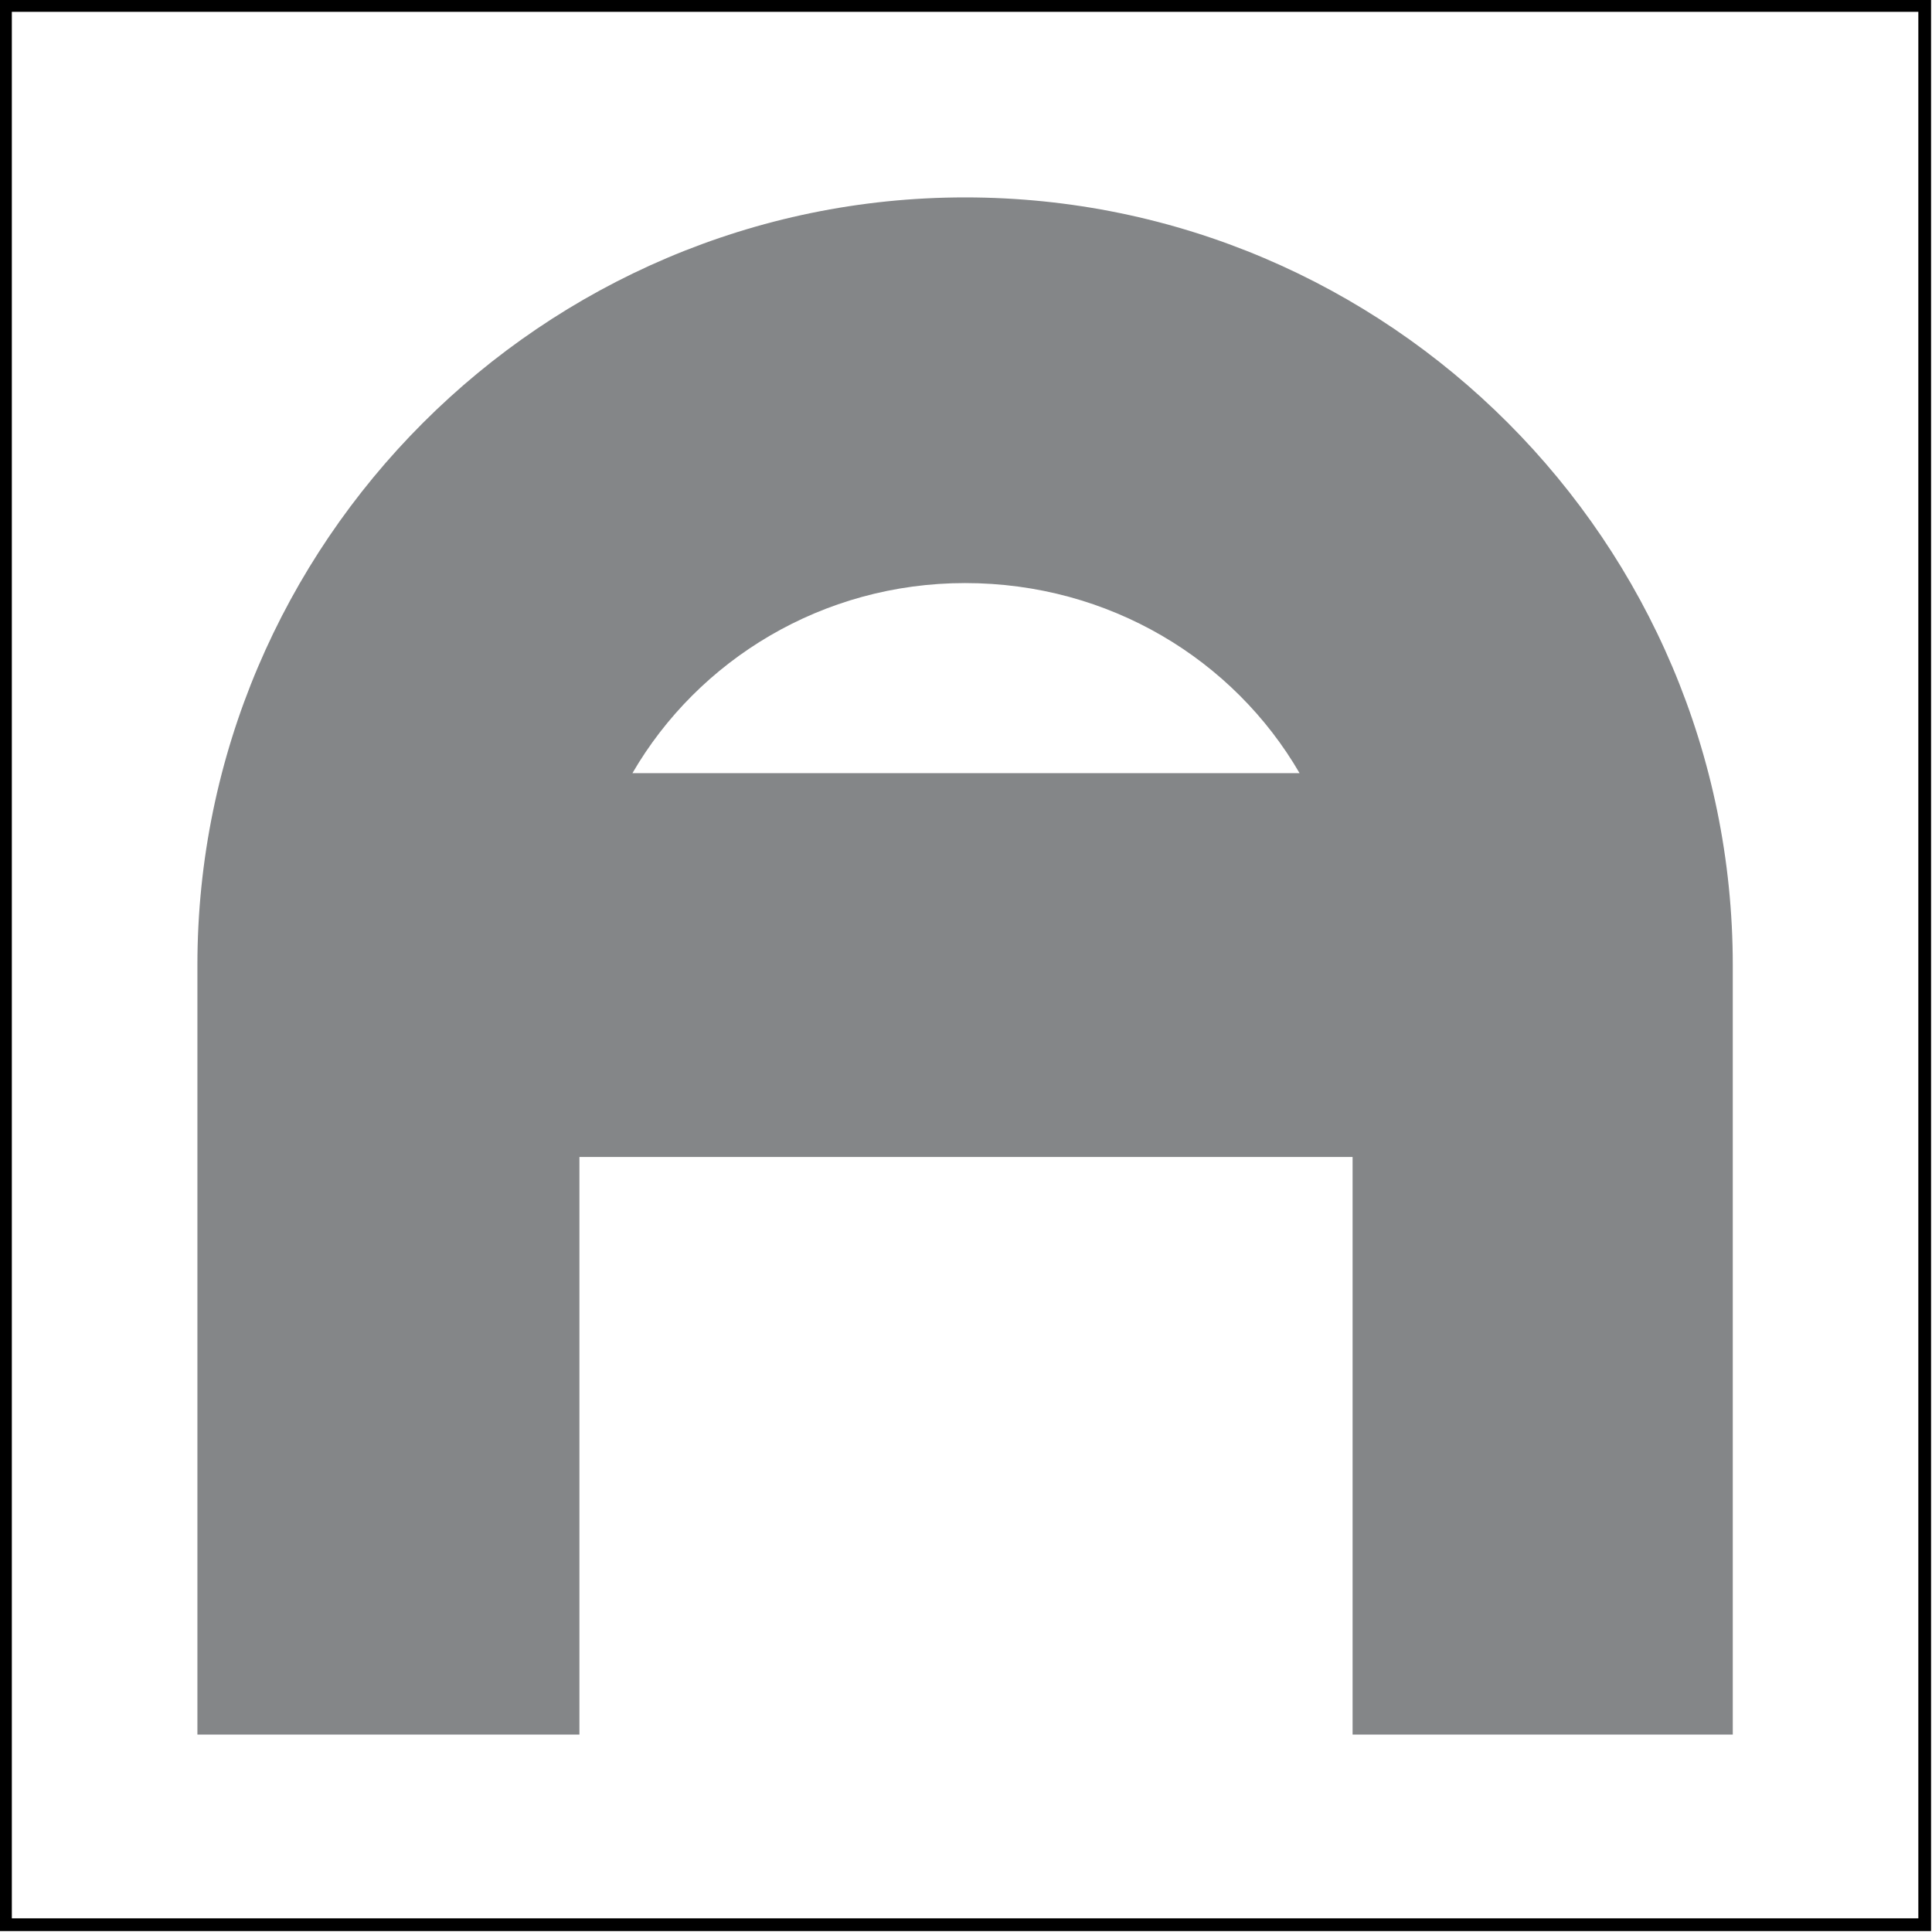 <?xml version="1.0" encoding="UTF-8"?>
<!DOCTYPE svg PUBLIC "-//W3C//DTD SVG 1.0//EN" "http://www.w3.org/TR/2001/REC-SVG-20010904/DTD/svg10.dtd">
<!-- Creator: CorelDRAW X8 -->
<svg xmlns="http://www.w3.org/2000/svg" xml:space="preserve" width="100%" height="100%" version="1.0" style="shape-rendering:geometricPrecision; text-rendering:geometricPrecision; image-rendering:optimizeQuality; fill-rule:evenodd; clip-rule:evenodd"
viewBox="0 0 1057 1057"
 xmlns:xlink="http://www.w3.org/1999/xlink">
 <defs>
  <style type="text/css">
   <![CDATA[
    .str0 {stroke:black;stroke-width:6.945}
    .fil1 {fill:none}
    .fil0 {fill:#848688}
   ]]>
  </style>
 </defs>
 <g id="Layer_x0020_1">
  <path class="fil0" d="M108 528c0,-231 189,-420 420,-420 232,0 420,189 420,420l0 421 -208 0 0 -316 -423 0 0 316 -209 0 0 -421zm603 -105c-36,-62 -104,-104 -183,-104 -78,0 -146,42 -182,104l365 0z"/>
  <rect class="fil1 str0" x="3" y="3" width="1050" height="1050"/>
 </g>
</svg>
